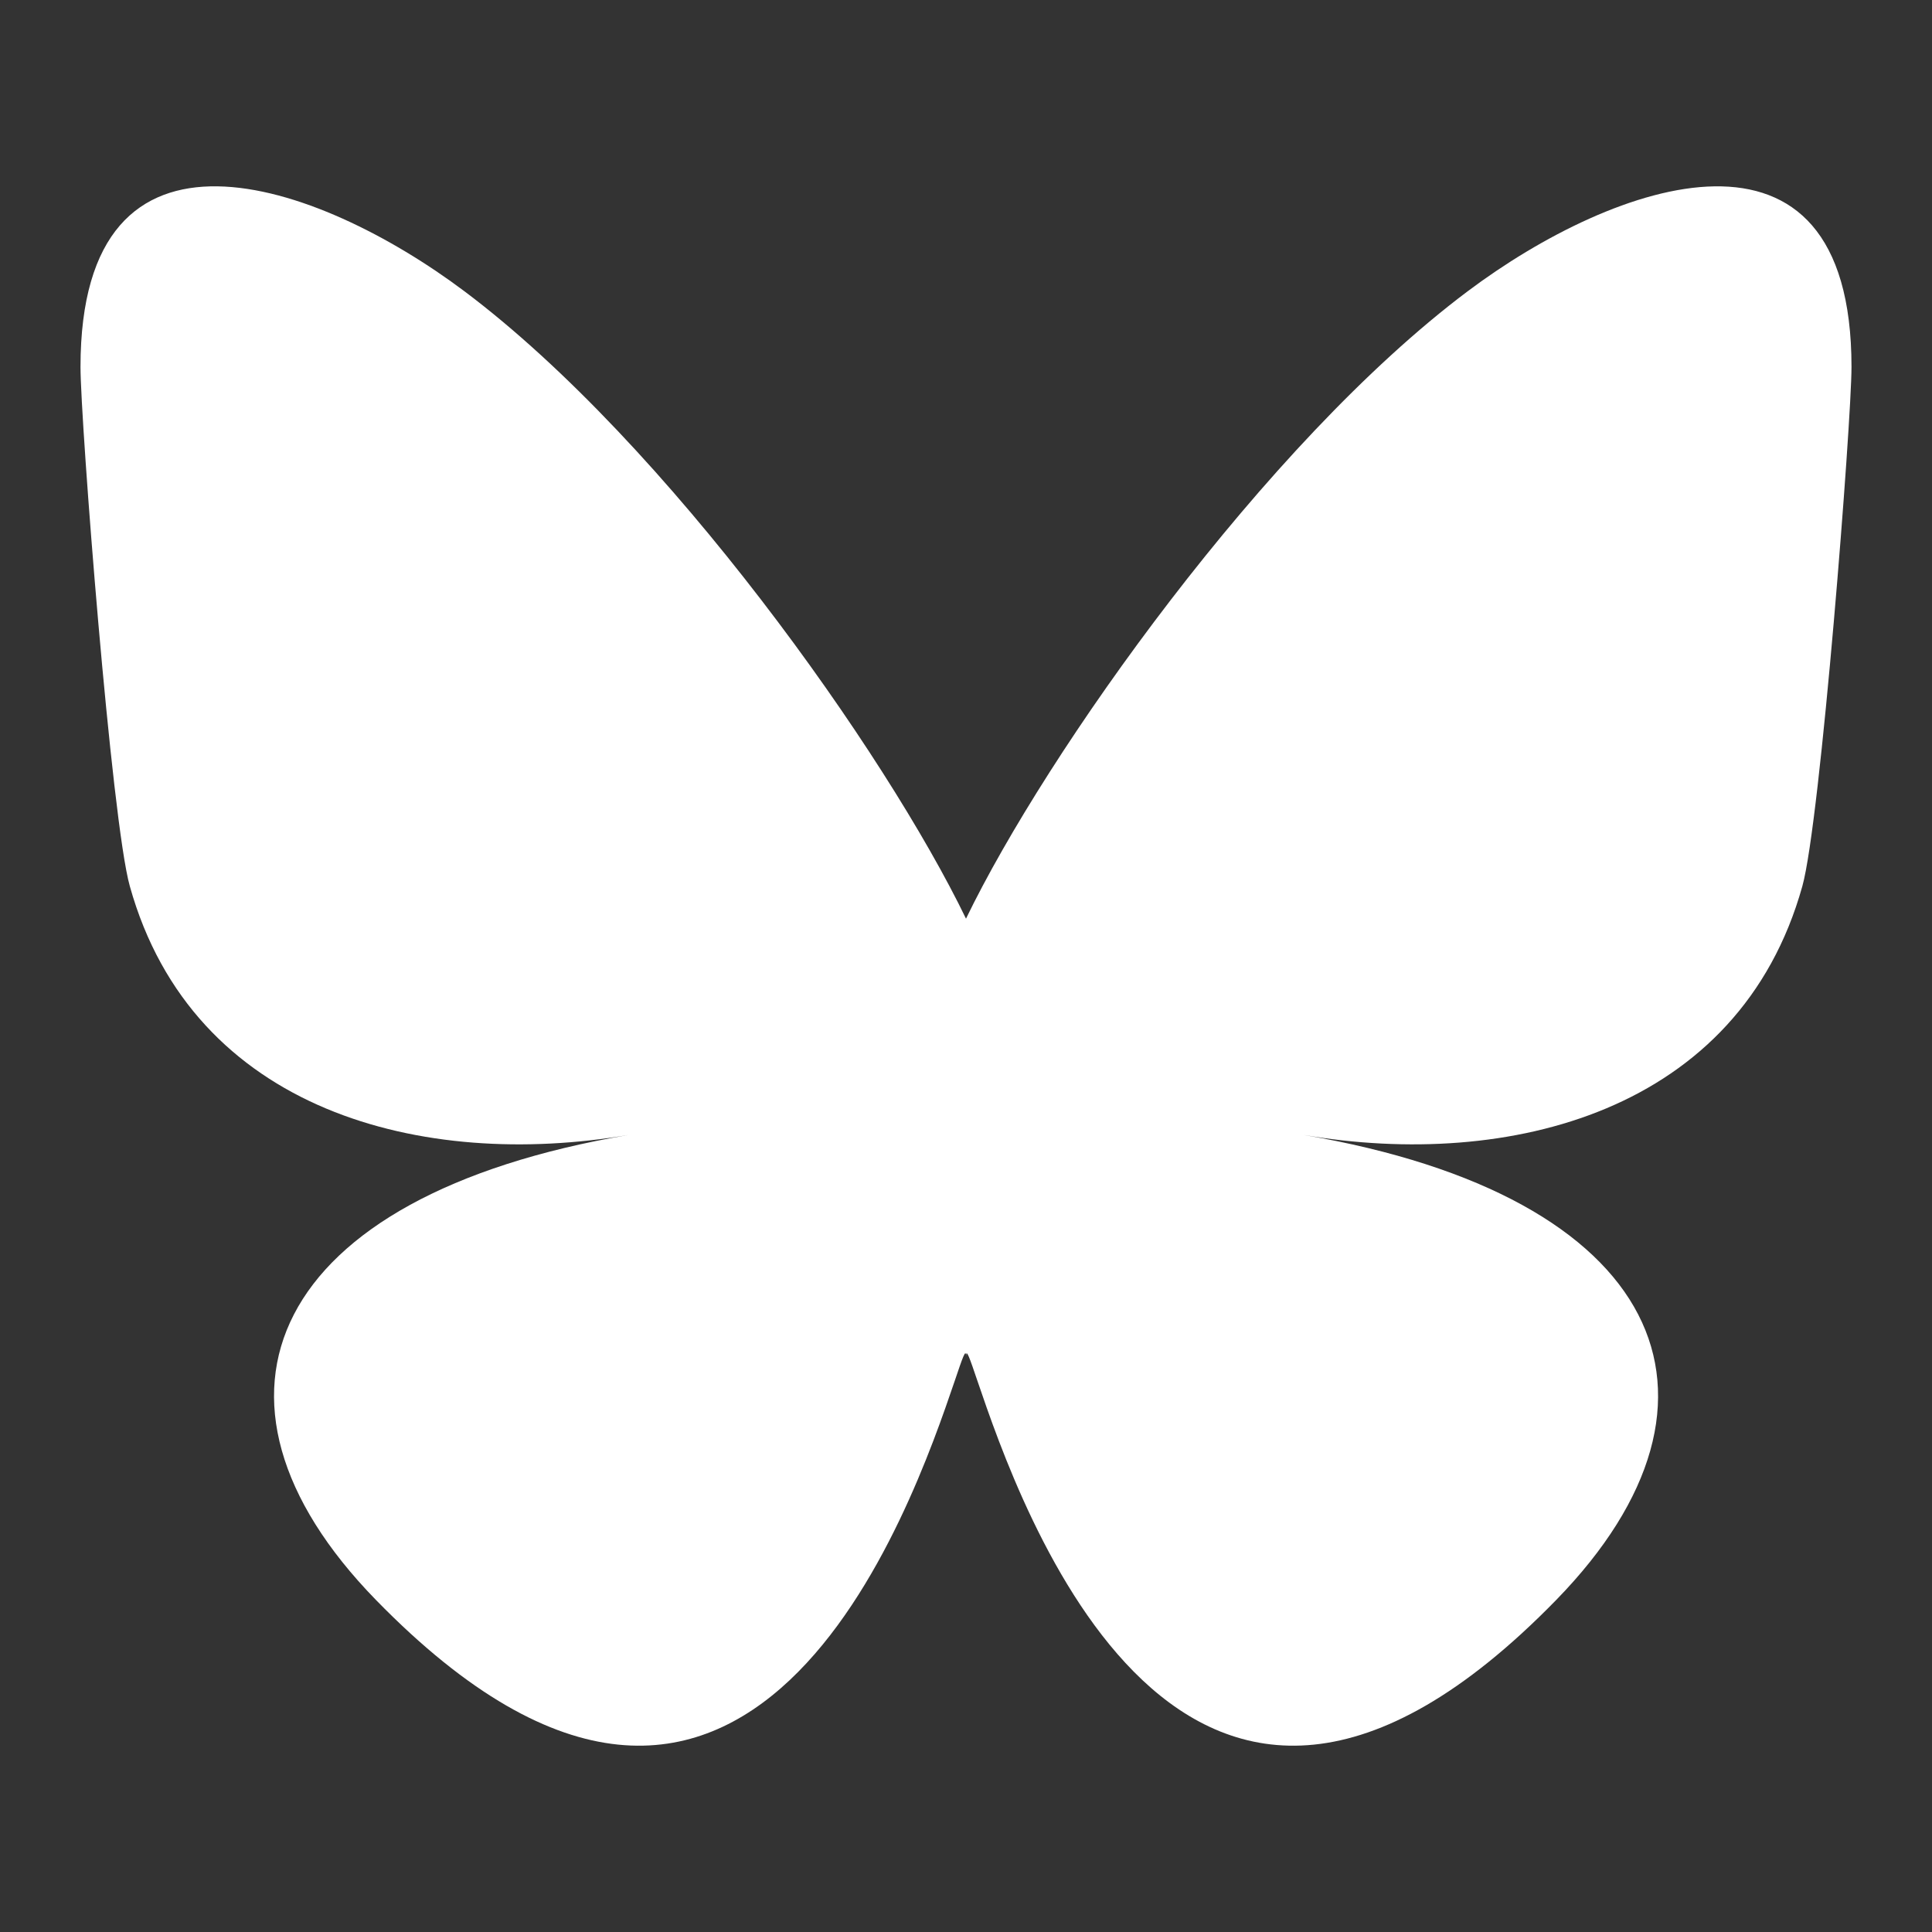 <?xml version="1.0" encoding="UTF-8" standalone="no"?>
<svg
   viewBox="0 0 24 24"
   width="24px"
   height="24px"
   version="1.1"
   id="svg4"
   sodipodi:docname="icons8-bluesky-logo (copy).svg"
   inkscape:version="1.4.2 (ebf0e940d0, 2025-05-08)"
   xmlns:inkscape="http://www.inkscape.org/namespaces/inkscape"
   xmlns:sodipodi="http://sodipodi.sourceforge.net/DTD/sodipodi-0.dtd"
   xmlns="http://www.w3.org/2000/svg"
   xmlns:svg="http://www.w3.org/2000/svg">
  <rect x="0" y="0" width="24" height="24" fill="#333333" stroke="none"/>
  <defs
     id="defs8" />
  <sodipodi:namedview
     id="namedview6"
     pagecolor="#ffffff"
     bordercolor="#000000"
     borderopacity="0.25"
     inkscape:showpageshadow="2"
     inkscape:pageopacity="0.0"
     inkscape:pagecheckerboard="0"
     inkscape:deskcolor="#d1d1d1"
     showgrid="false"
     inkscape:zoom="12.344906"
     inkscape:cx="13.811365"
     inkscape:cy="9.2750807"
     inkscape:window-width="1920"
     inkscape:window-height="992"
     inkscape:window-x="1920"
     inkscape:window-y="0"
     inkscape:window-maximized="1"
     inkscape:current-layer="svg4" />
  <path
     d="M5.769,3.618C8.291,5.512,11.004,9.352,12,11.412c0.996-2.06,3.709-5.9,6.231-7.793C20.051,2.252,23,1.195,23,4.559 c0,0.672-0.385,5.644-0.611,6.451c-0.785,2.806-3.647,3.522-6.192,3.089c4.449,0.757,5.581,3.265,3.137,5.774 c-4.643,4.764-6.672-1.195-7.193-2.722c-0.095-0.28-0.14-0.411-0.14-0.3c-0.001-0.112-0.045,0.019-0.14,0.3 c-0.521,1.527-2.55,7.486-7.193,2.722c-2.445-2.509-1.313-5.017,3.137-5.774c-2.546,0.433-5.407-0.282-6.192-3.089 C1.385,10.203,1,5.231,1,4.559C1,1.195,3.949,2.252,5.769,3.618L5.769,3.618z"
     id="path2"
     style="fill:#ffffff;fill-opacity:1" />
</svg>
